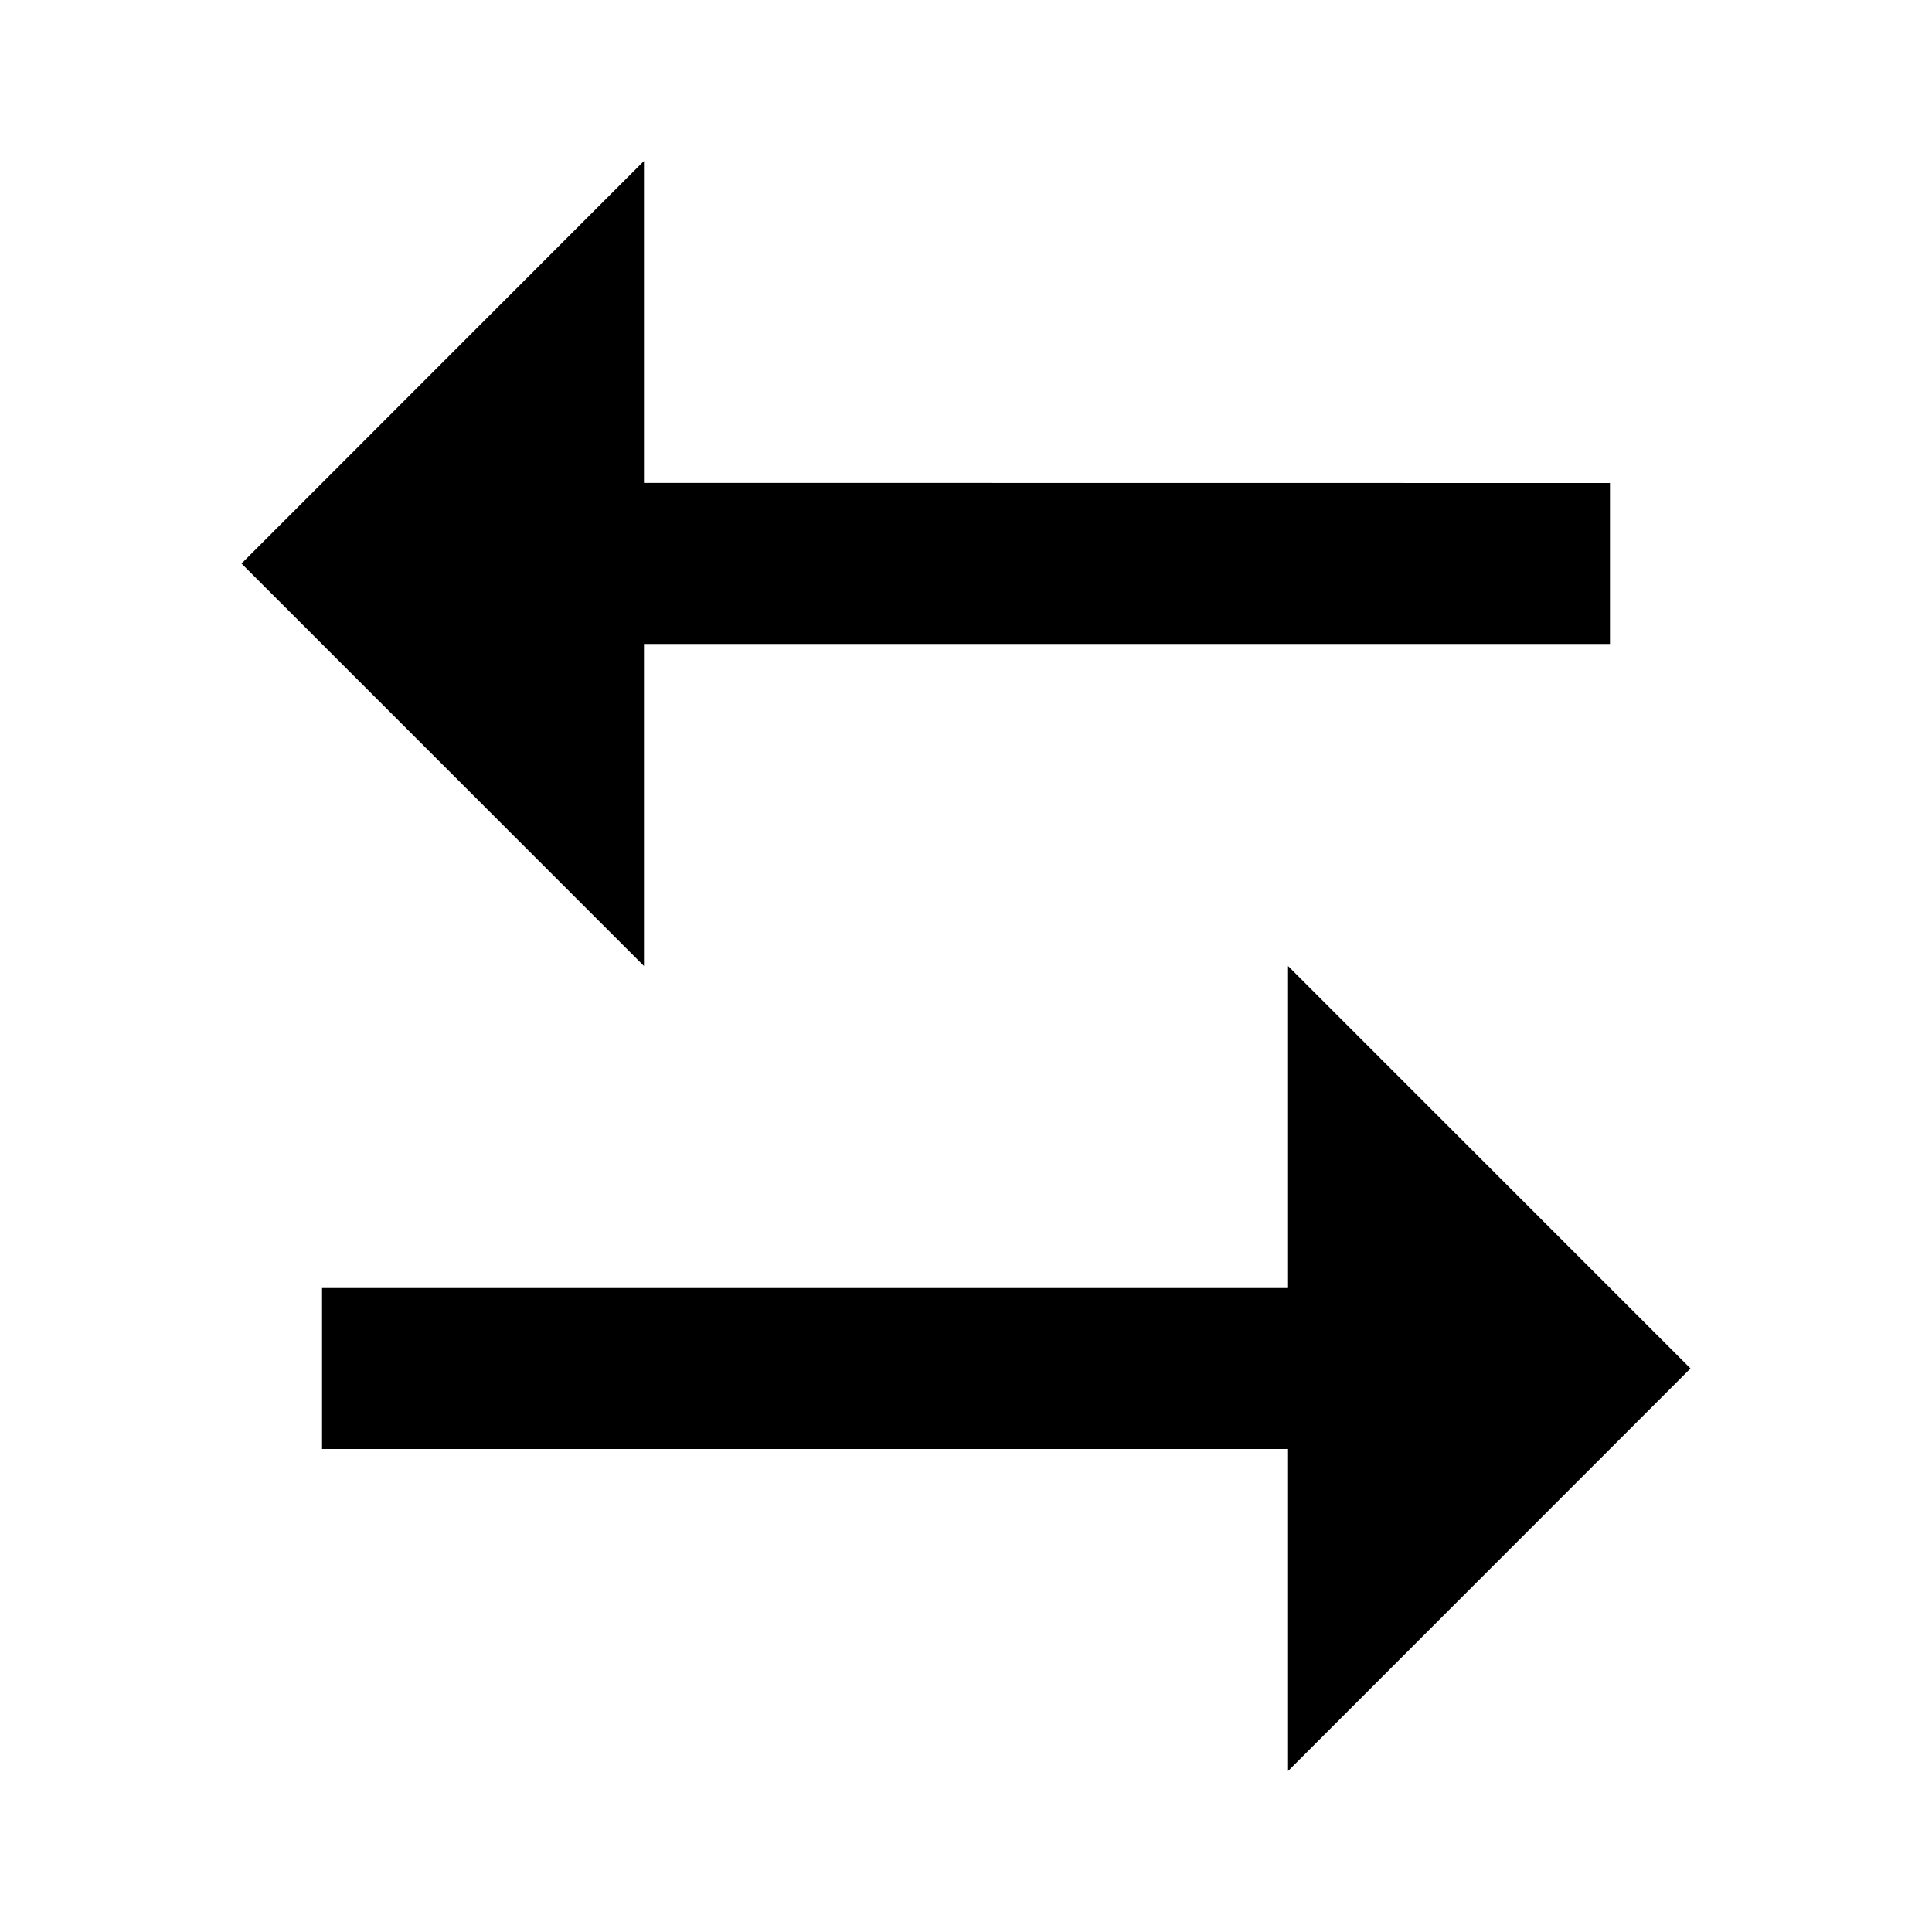 <svg width="16" height="16" viewBox="0 0 16 16" xmlns="http://www.w3.org/2000/svg"><path fill-rule="evenodd" clip-rule="evenodd" d="M5.333 3.999V1.333L2 4.667L5.333 8V5.333H13.333V4L5.333 3.999ZM10.667 8V10.667H2.667V12H10.667V14.667L14 11.333L10.667 8Z"/></svg>